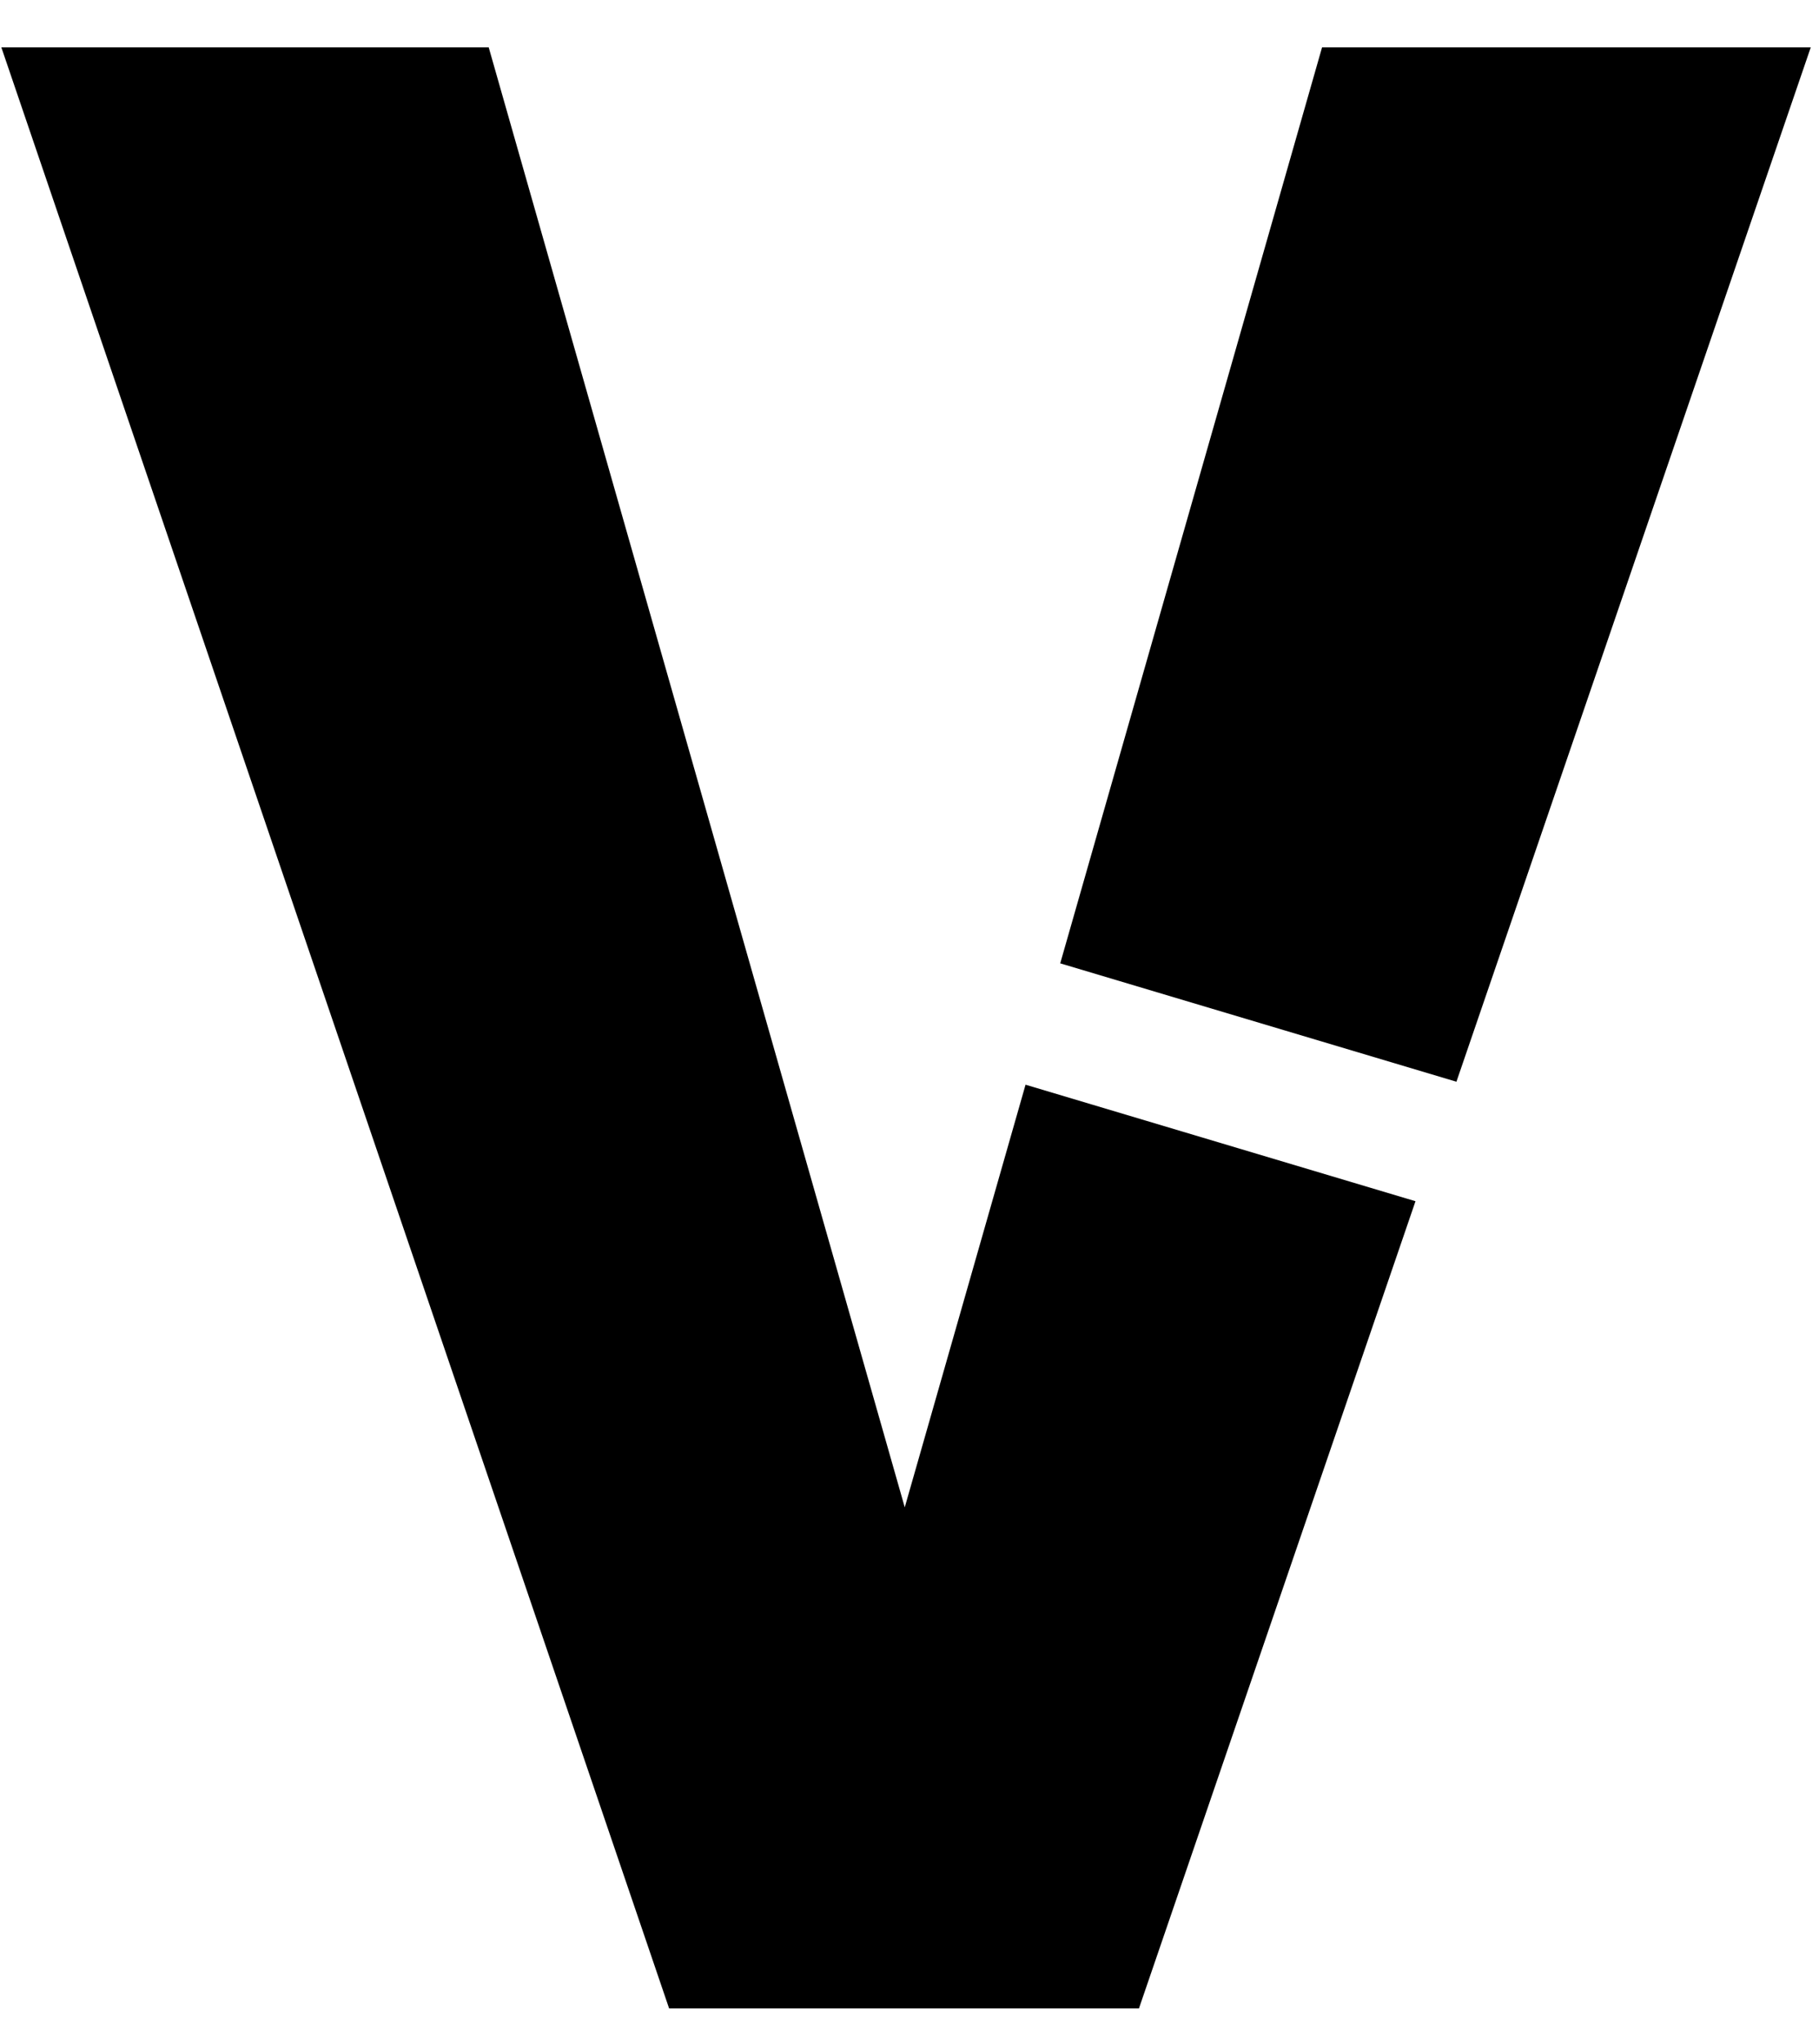 <svg width="65" height="73" viewBox="0 0 95 103" fill="none" xmlns="http://www.w3.org/2000/svg">
<path fill-rule="evenodd" clip-rule="evenodd" d="M42.82 103H34.945L0.07 0.625H25.523L47.252 76.841L53.561 54.779L73.926 60.862L59.484 103H51.82H42.82ZM76.064 54.624L94.57 0.625H69.047L55.372 48.444L76.064 54.624Z" fill="black"/>
</svg>
